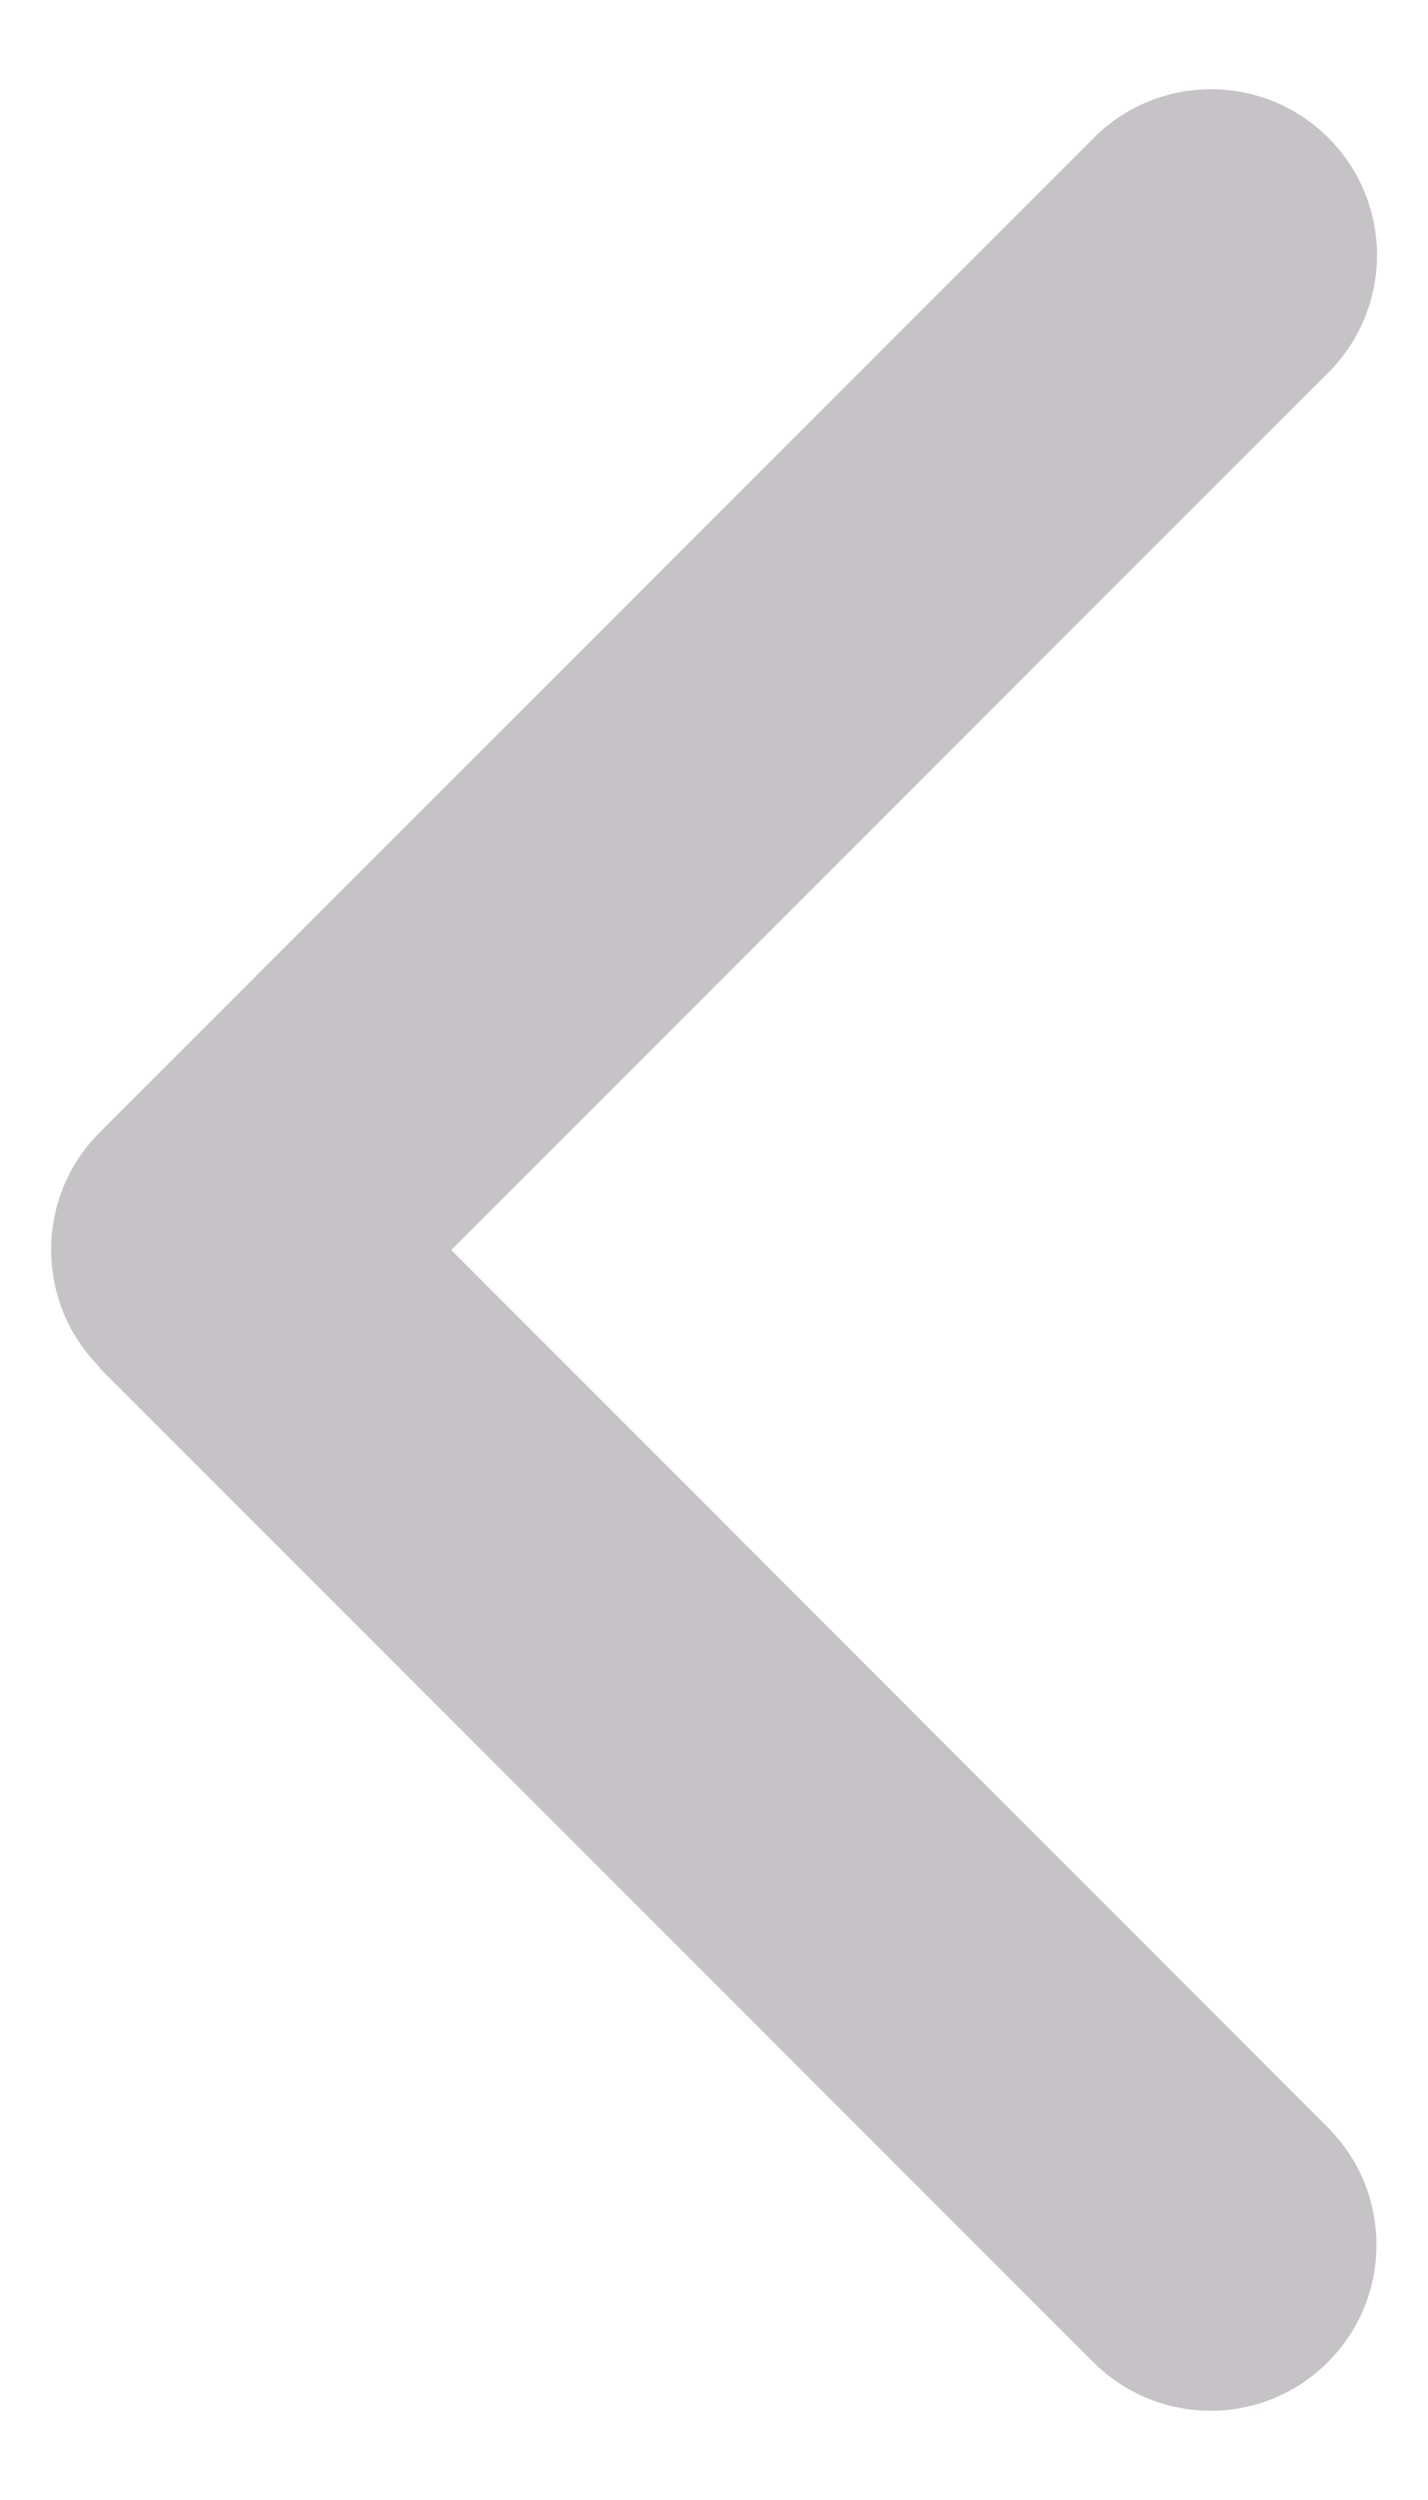 <svg width="8" height="14" viewBox="0 0 8 14" fill="none" xmlns="http://www.w3.org/2000/svg">
<path id="Vector" d="M0.558 7.656C0.196 7.293 0.196 6.704 0.558 6.342L6.128 0.772C6.49 0.409 7.079 0.409 7.442 0.772C7.805 1.135 7.805 1.723 7.442 2.086L2.528 7L7.439 11.914C7.802 12.277 7.802 12.865 7.439 13.228C7.076 13.591 6.488 13.591 6.125 13.228L0.555 7.658L0.558 7.656Z" fill="#C6C3C7"/>
</svg>
